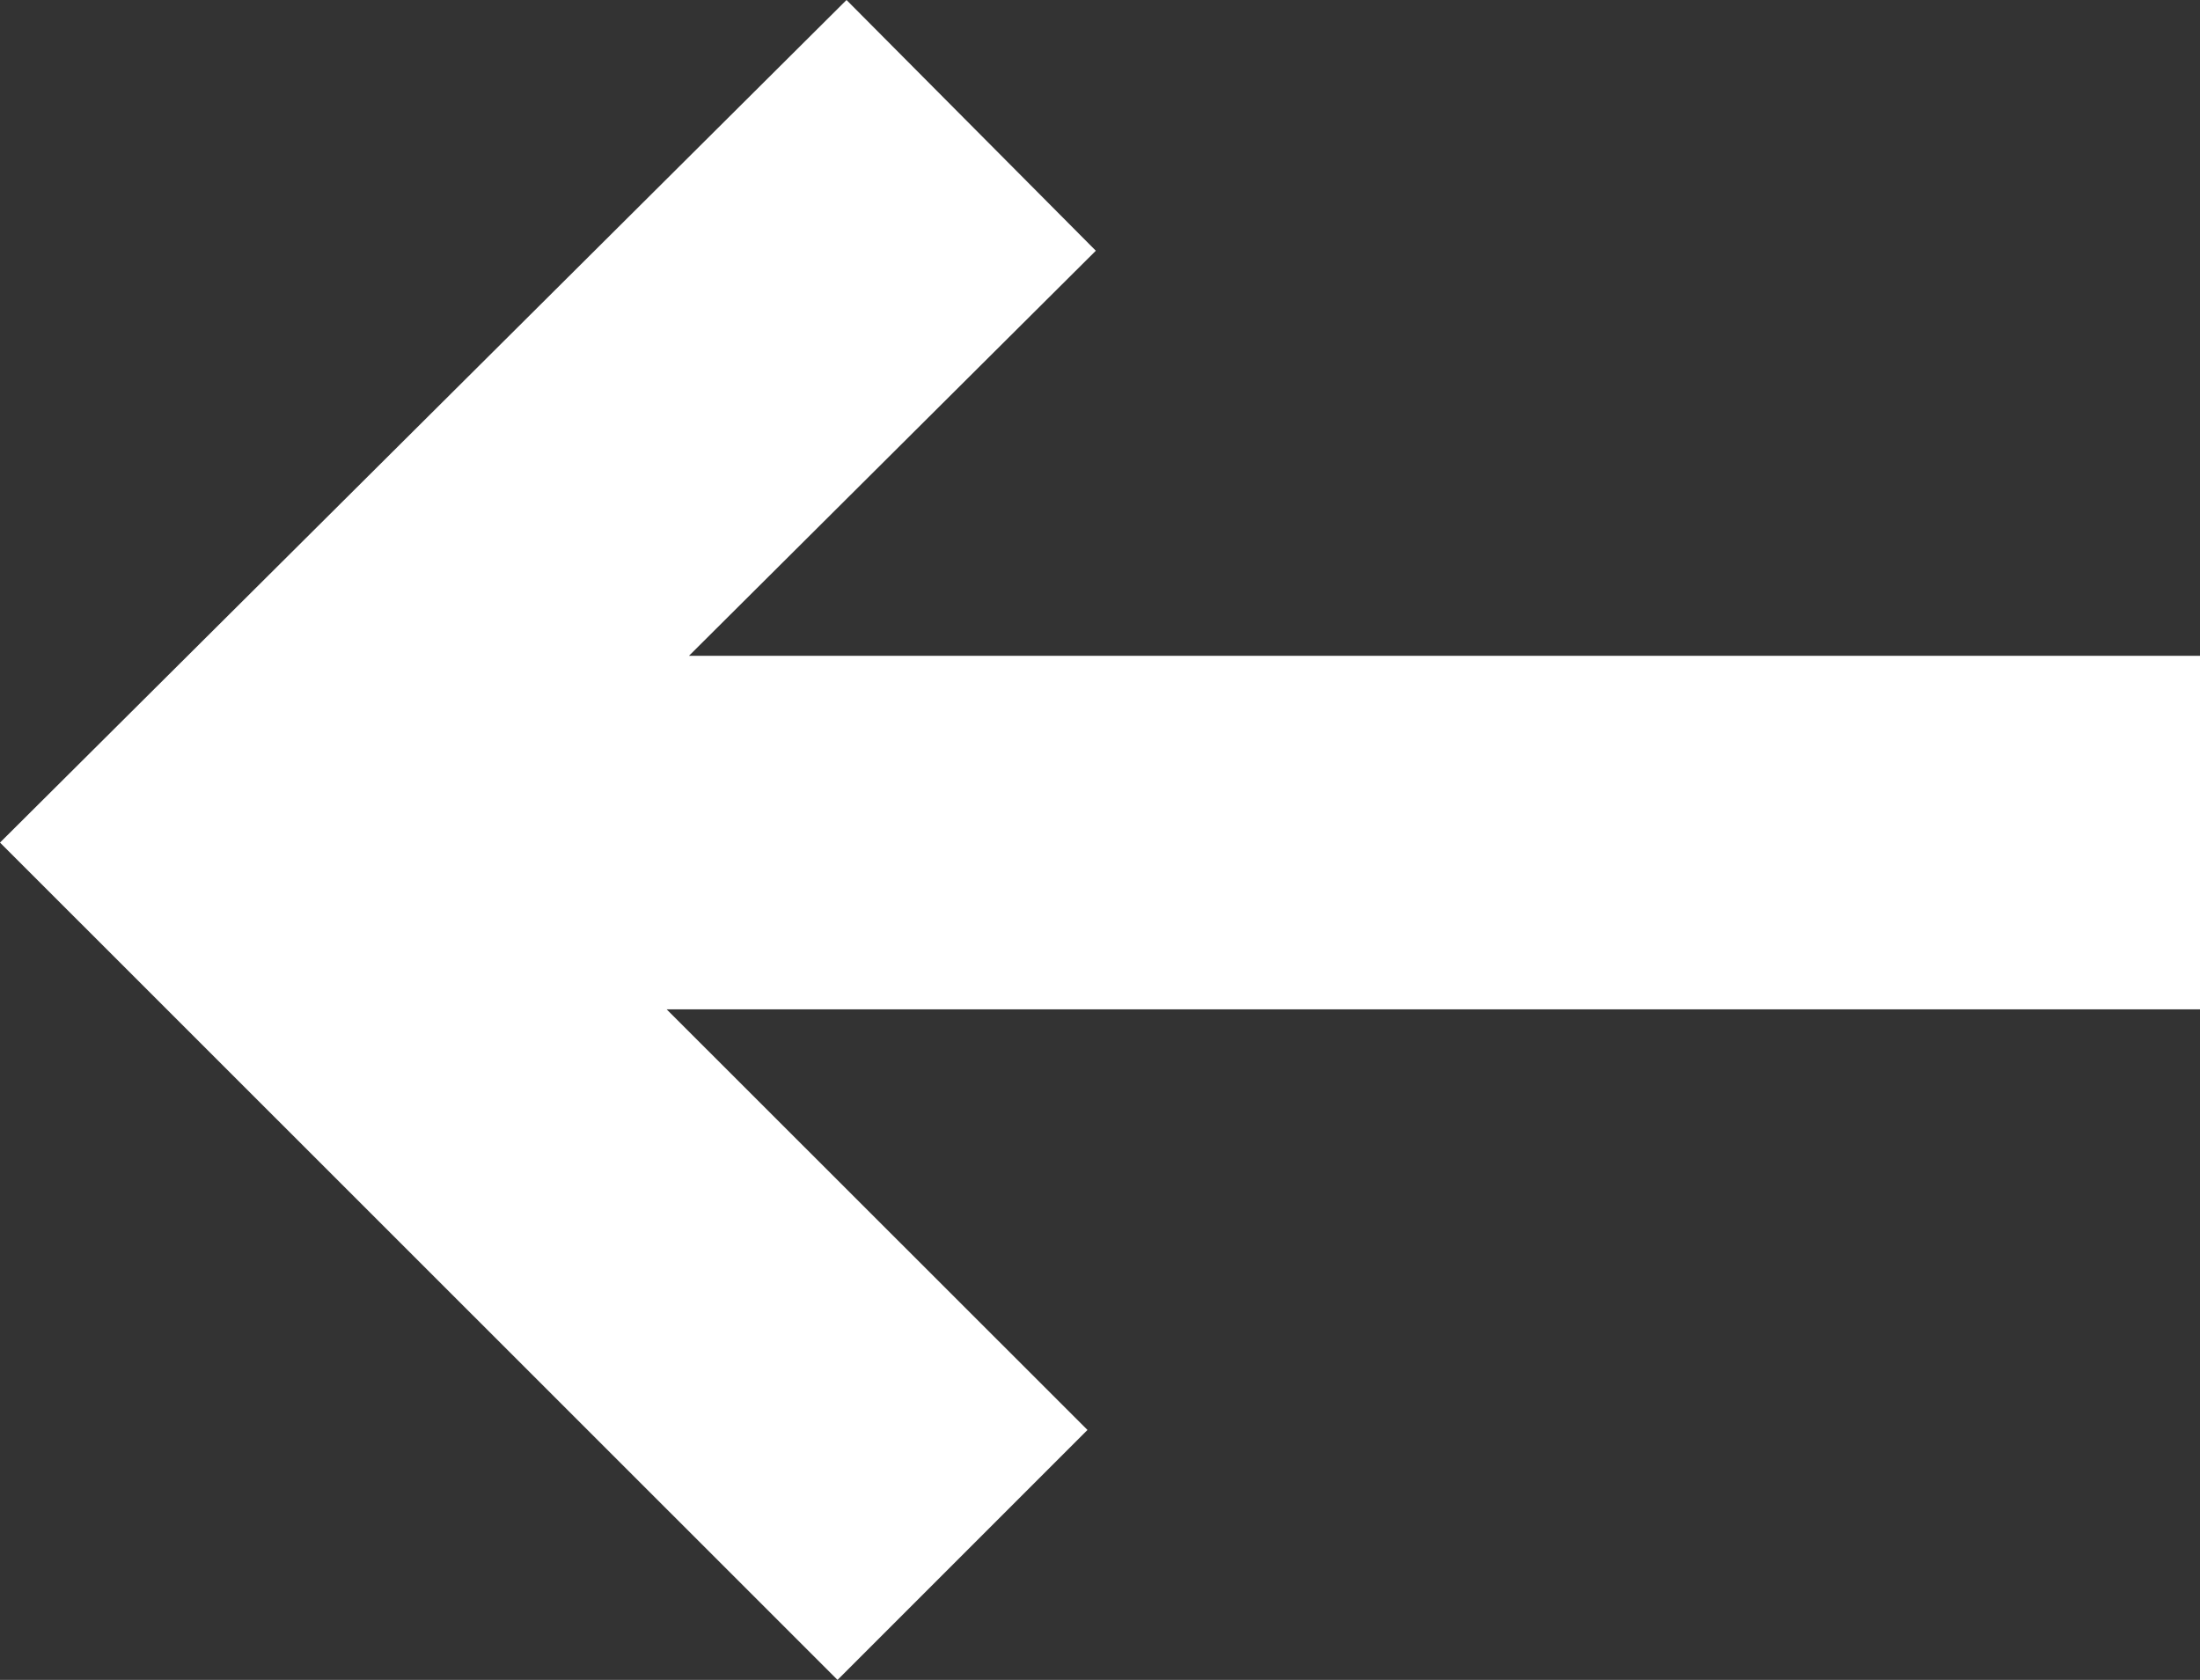 <?xml version="1.0" encoding="UTF-8"?><svg id="a" xmlns="http://www.w3.org/2000/svg" viewBox="0 0 17.137 13.085"><rect x="0" y="0" width="17.137" height="13.085" fill="#333333" stroke="none"/><path d="m6.594,0l1.942,1.953-3.169,3.155h11.77v2.754H5.193l3.278,3.276-1.947,1.947L0,6.563,6.594,0Z" style="fill:#fff;"/></svg>